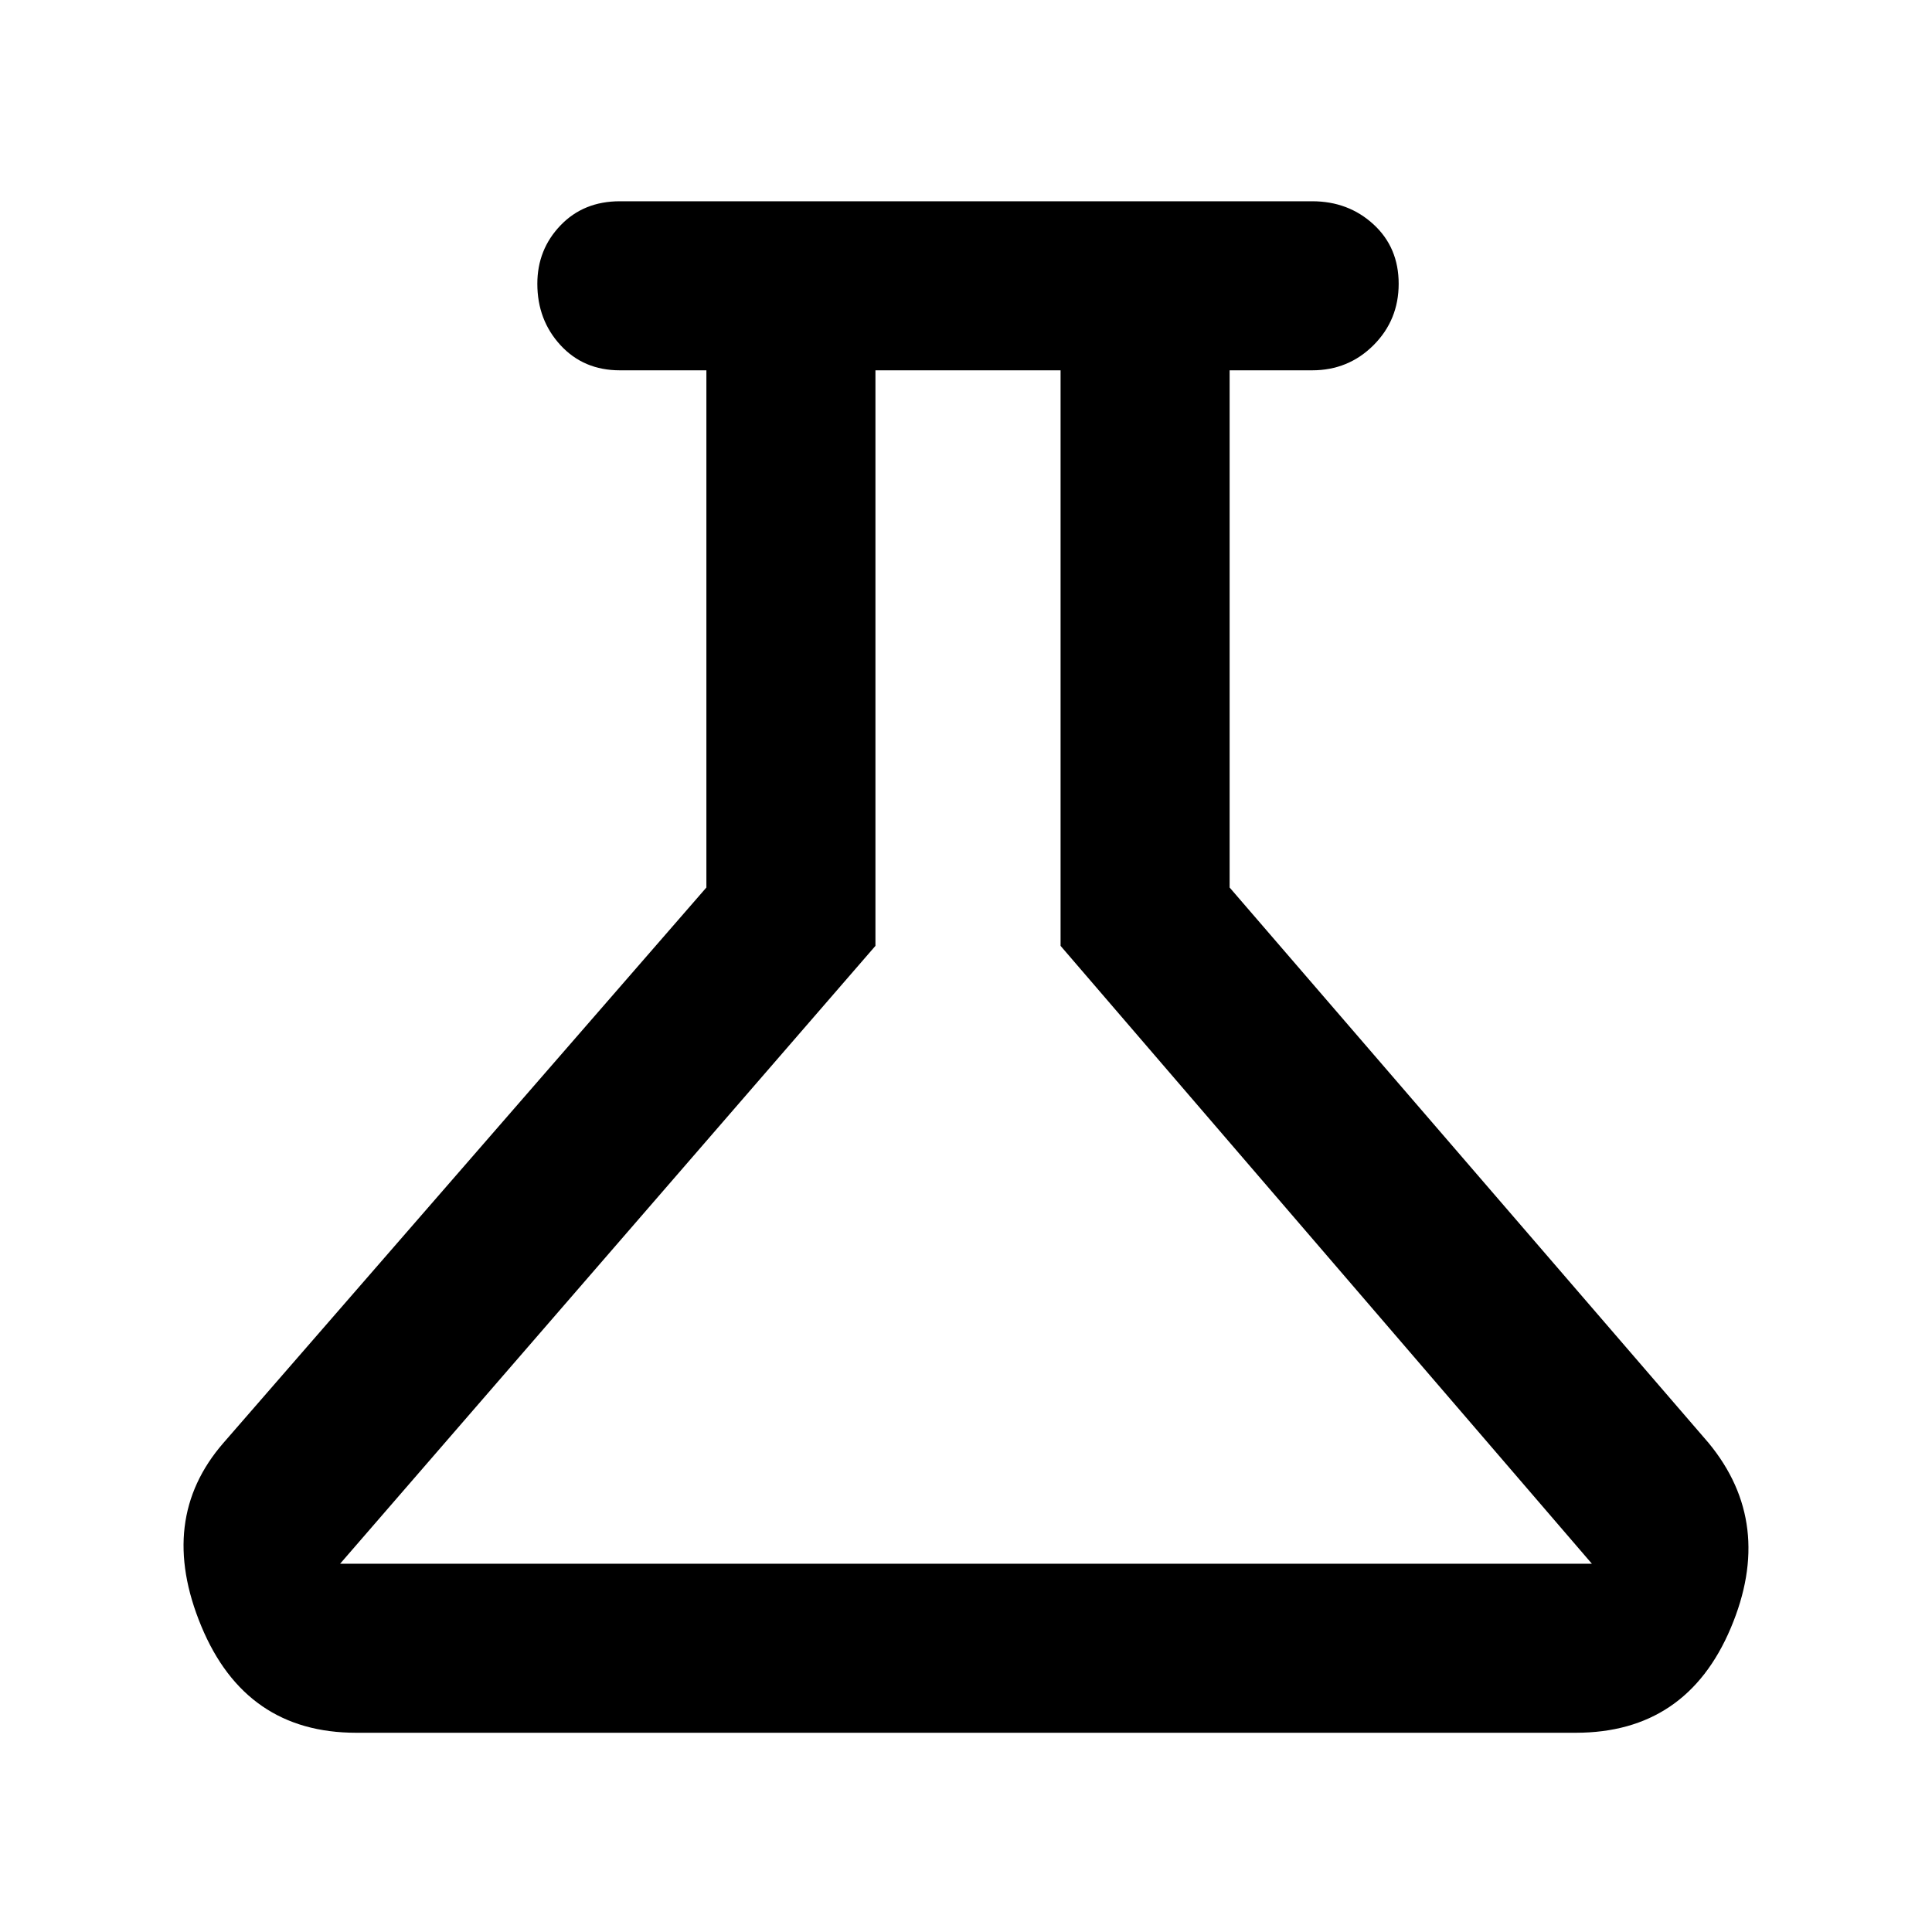 <svg xmlns="http://www.w3.org/2000/svg" height="40" width="40"><path d="M7.375 35.875Q5.083 35.875 4.167 33.667Q3.25 31.458 4.625 29.875L14.625 18.375V7.667H12.833Q12.083 7.667 11.604 7.146Q11.125 6.625 11.125 5.875Q11.125 5.167 11.604 4.667Q12.083 4.167 12.833 4.167H27.167Q27.917 4.167 28.438 4.646Q28.958 5.125 28.958 5.875Q28.958 6.625 28.438 7.146Q27.917 7.667 27.167 7.667H25.458V18.375L35.375 29.875Q36.75 31.542 35.833 33.708Q34.917 35.875 32.625 35.875ZM7.042 32.375H32.958L21.958 19.583V7.667H18.125V19.583ZM19.958 20Z"/></svg>